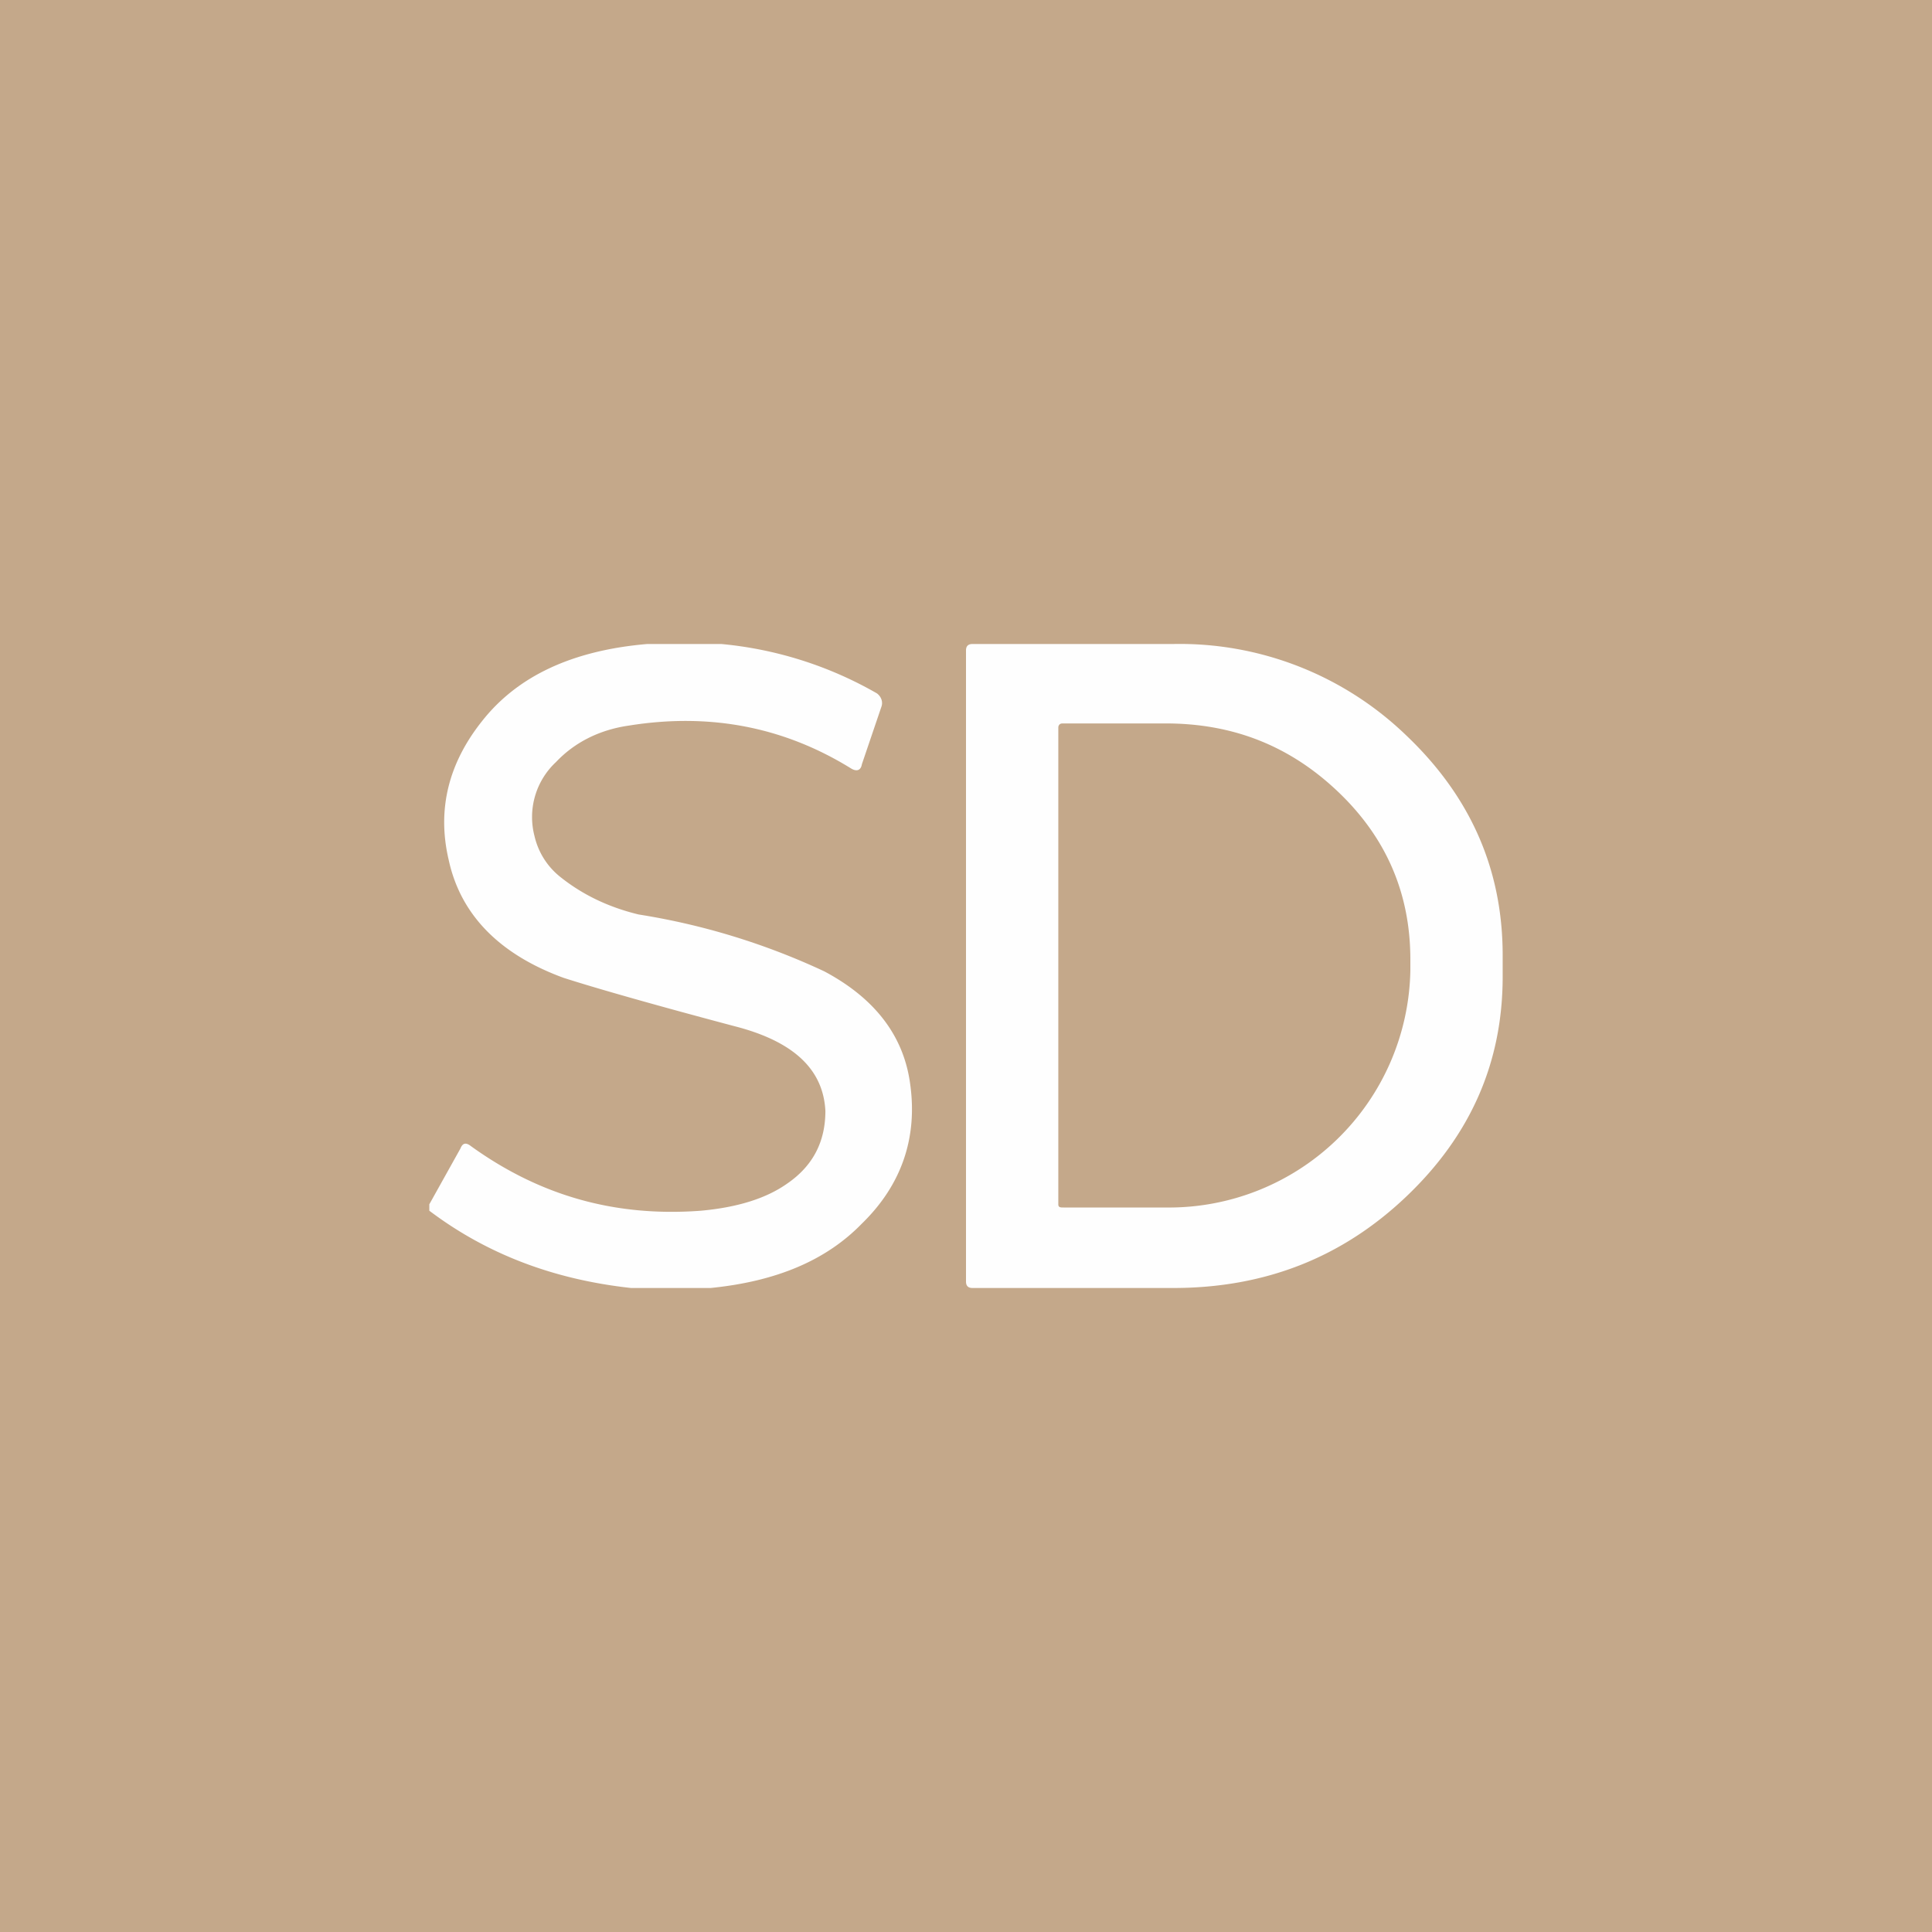 <!-- by TradingView --><svg width="18" height="18" viewBox="0 0 18 18" xmlns="http://www.w3.org/2000/svg"><path fill="#C4A88A" d="M0 0h18v18H0z"/><path d="M8.17 6.46A3.57 3.57 0 0 0 6.72 6h-.69c-.7.06-1.21.3-1.54.72-.31.39-.42.82-.31 1.29.11.51.47.88 1.07 1.1.28.09.8.24 1.59.45.55.14.83.4.85.79 0 .28-.11.51-.36.68-.2.14-.47.22-.8.25-.8.06-1.5-.14-2.14-.6-.05-.04-.08-.03-.1.02l-.29.52v.06c.53.4 1.15.64 1.88.72h.74c.6-.06 1.07-.25 1.41-.6.37-.36.52-.8.45-1.3-.06-.45-.33-.8-.8-1.05a6.46 6.46 0 0 0-1.73-.53c-.29-.07-.53-.19-.73-.35a.68.68 0 0 1-.24-.38.7.7 0 0 1 .2-.69c.17-.18.4-.3.68-.34.75-.12 1.44.01 2.07.4.05.03.09.02.1-.04l.18-.53c.02-.05 0-.1-.04-.13ZM9.06 6c-.04 0-.06.02-.06.06v5.88c0 .04.02.06.06.06h1.87c.85 0 1.57-.28 2.17-.85.6-.57.9-1.25.9-2.05v-.2c0-.8-.3-1.48-.9-2.05A3.04 3.04 0 0 0 10.93 6H9.06Zm.8 5.22V6.78c0-.02.01-.04.04-.04h.96c.63 0 1.16.21 1.61.64.45.43.67.95.67 1.56v.1a2.25 2.25 0 0 1-2.28 2.21h-.95c-.03 0-.05 0-.05-.03Z" fill="#FEFEFE"/></svg>